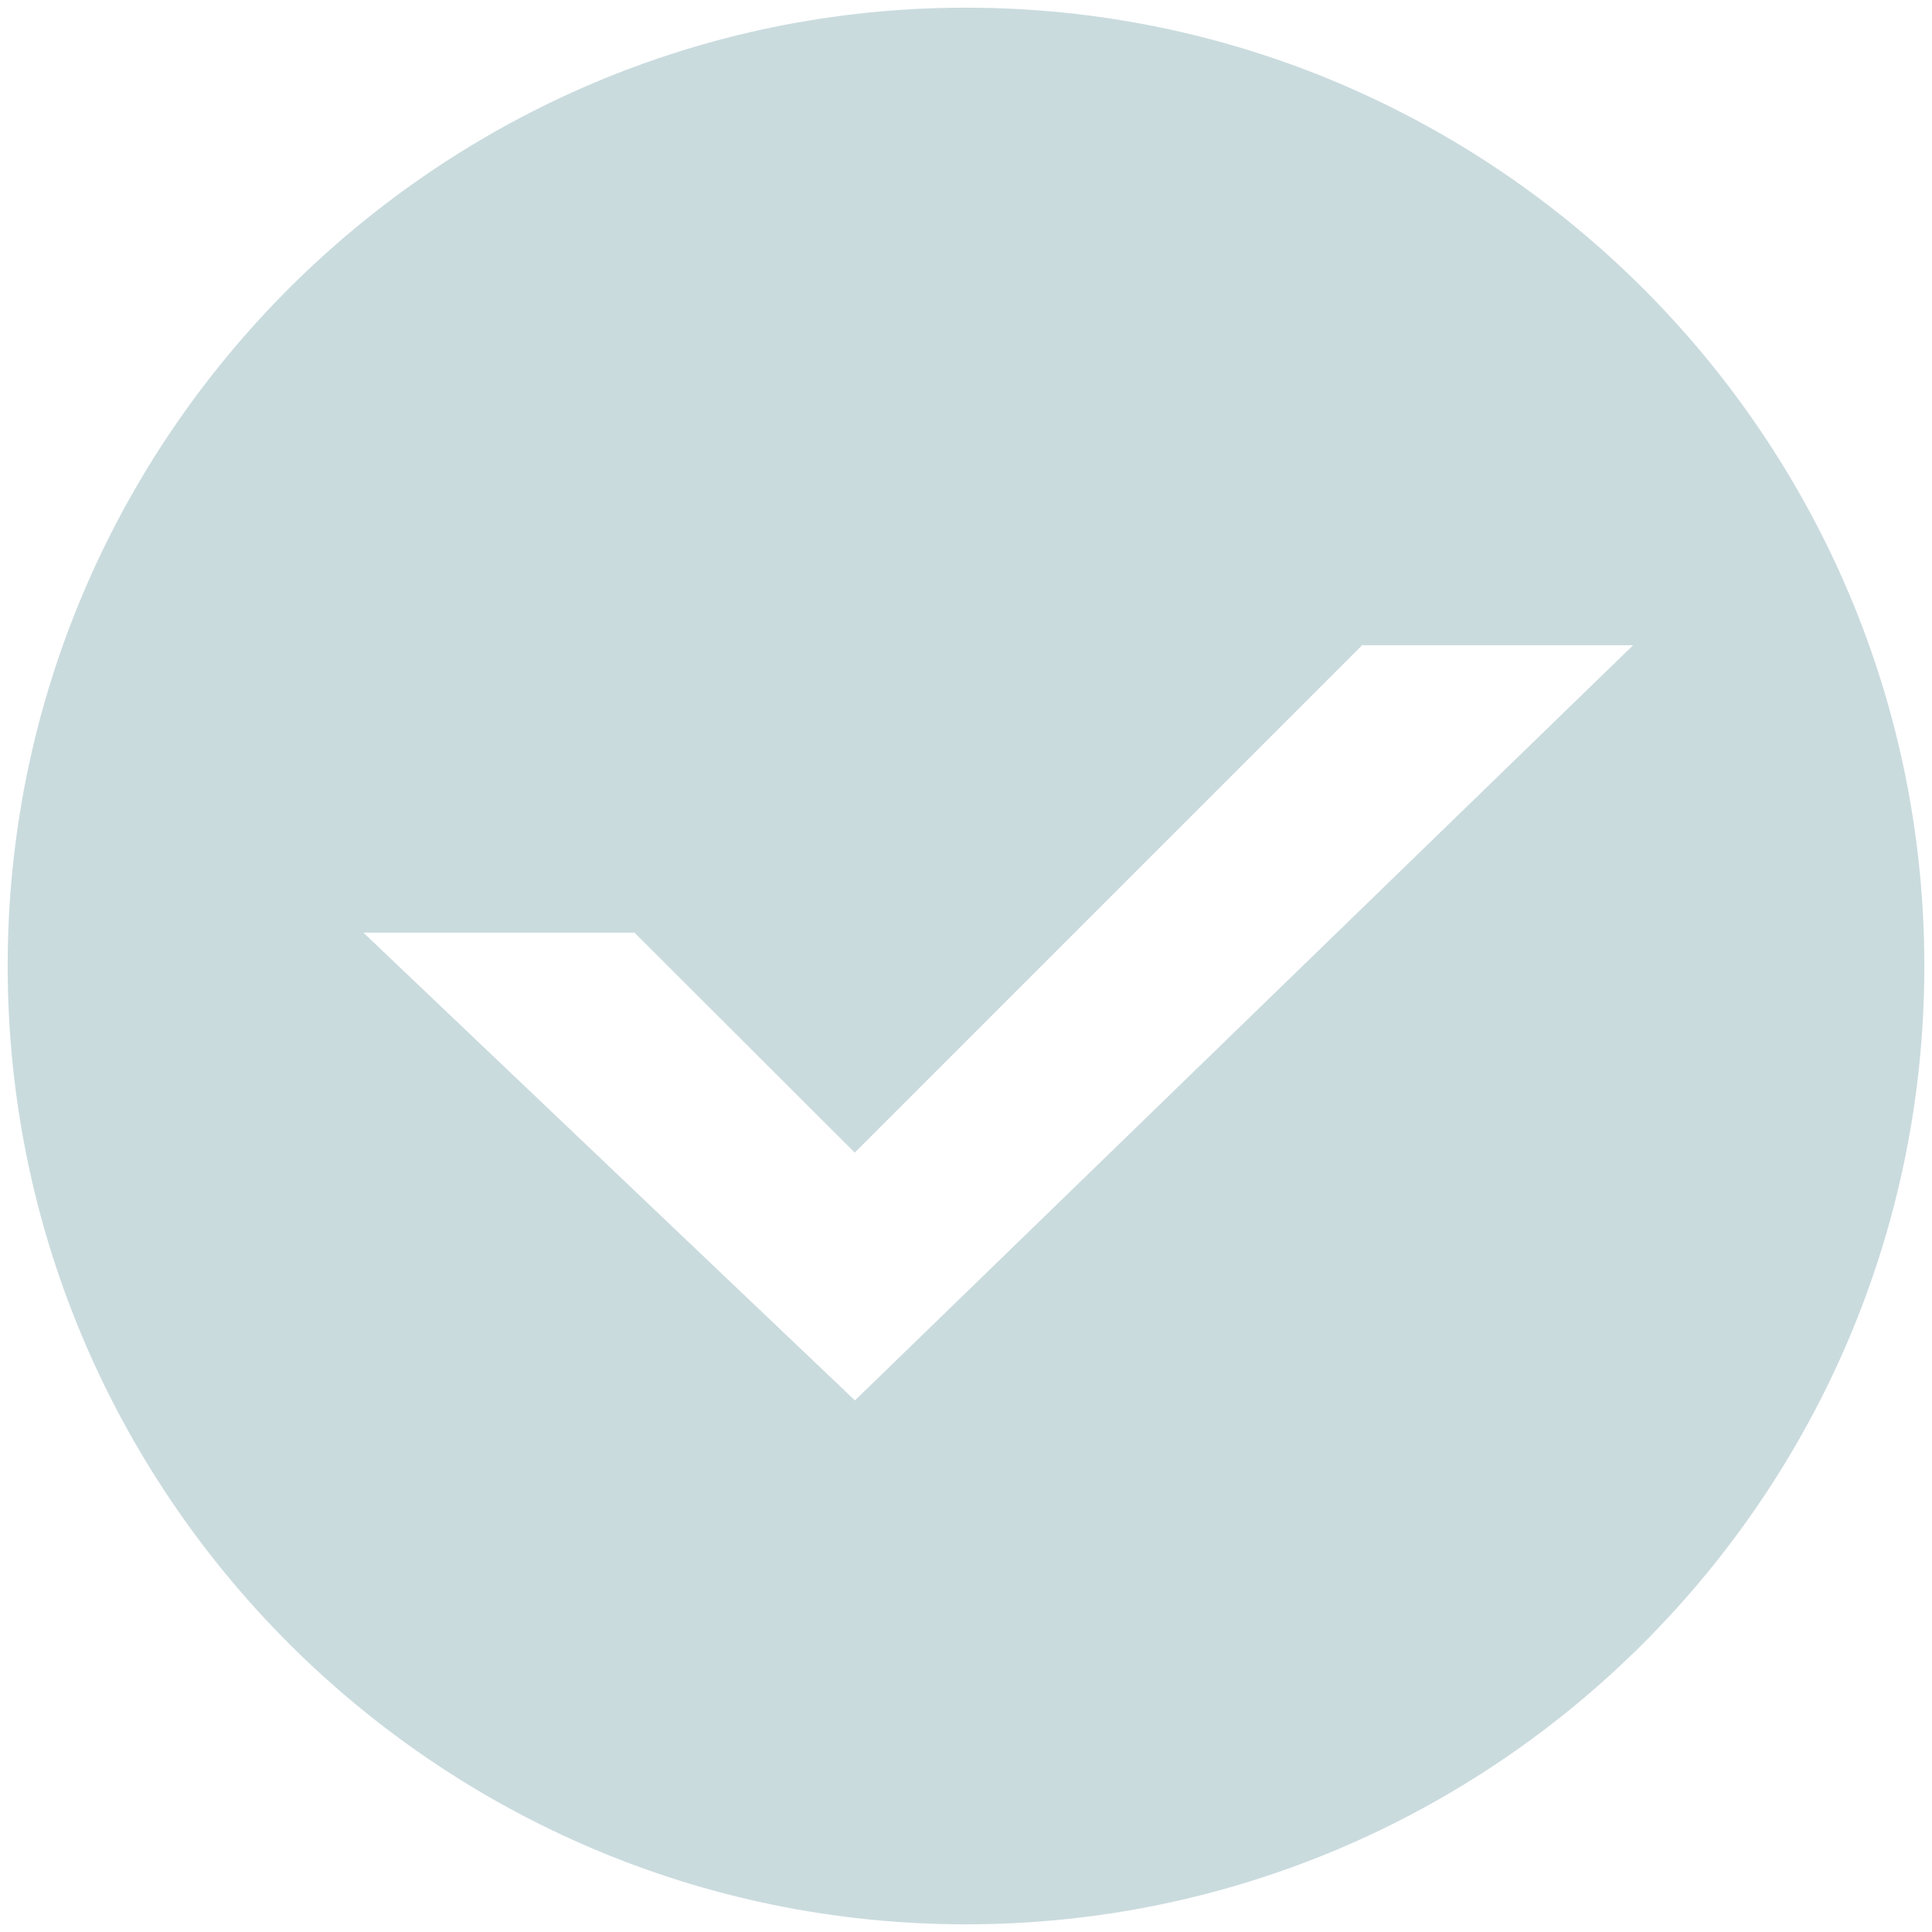 <svg width="168" height="168" viewBox="0 0 168 168" fill="none" xmlns="http://www.w3.org/2000/svg">
<path fill-rule="evenodd" clip-rule="evenodd" d="M84 0.667C38.05 0.667 0.667 38.05 0.667 84C0.667 129.95 38.05 167.333 84 167.333C129.95 167.333 167.334 129.95 167.334 84C167.334 38.05 129.95 0.667 84 0.667ZM31.6 81.1L74.342 121.775L142.009 56.108H118.442L74.325 100.225L55.167 81.1H31.6Z" fill="#CADBDE"/>
</svg>
